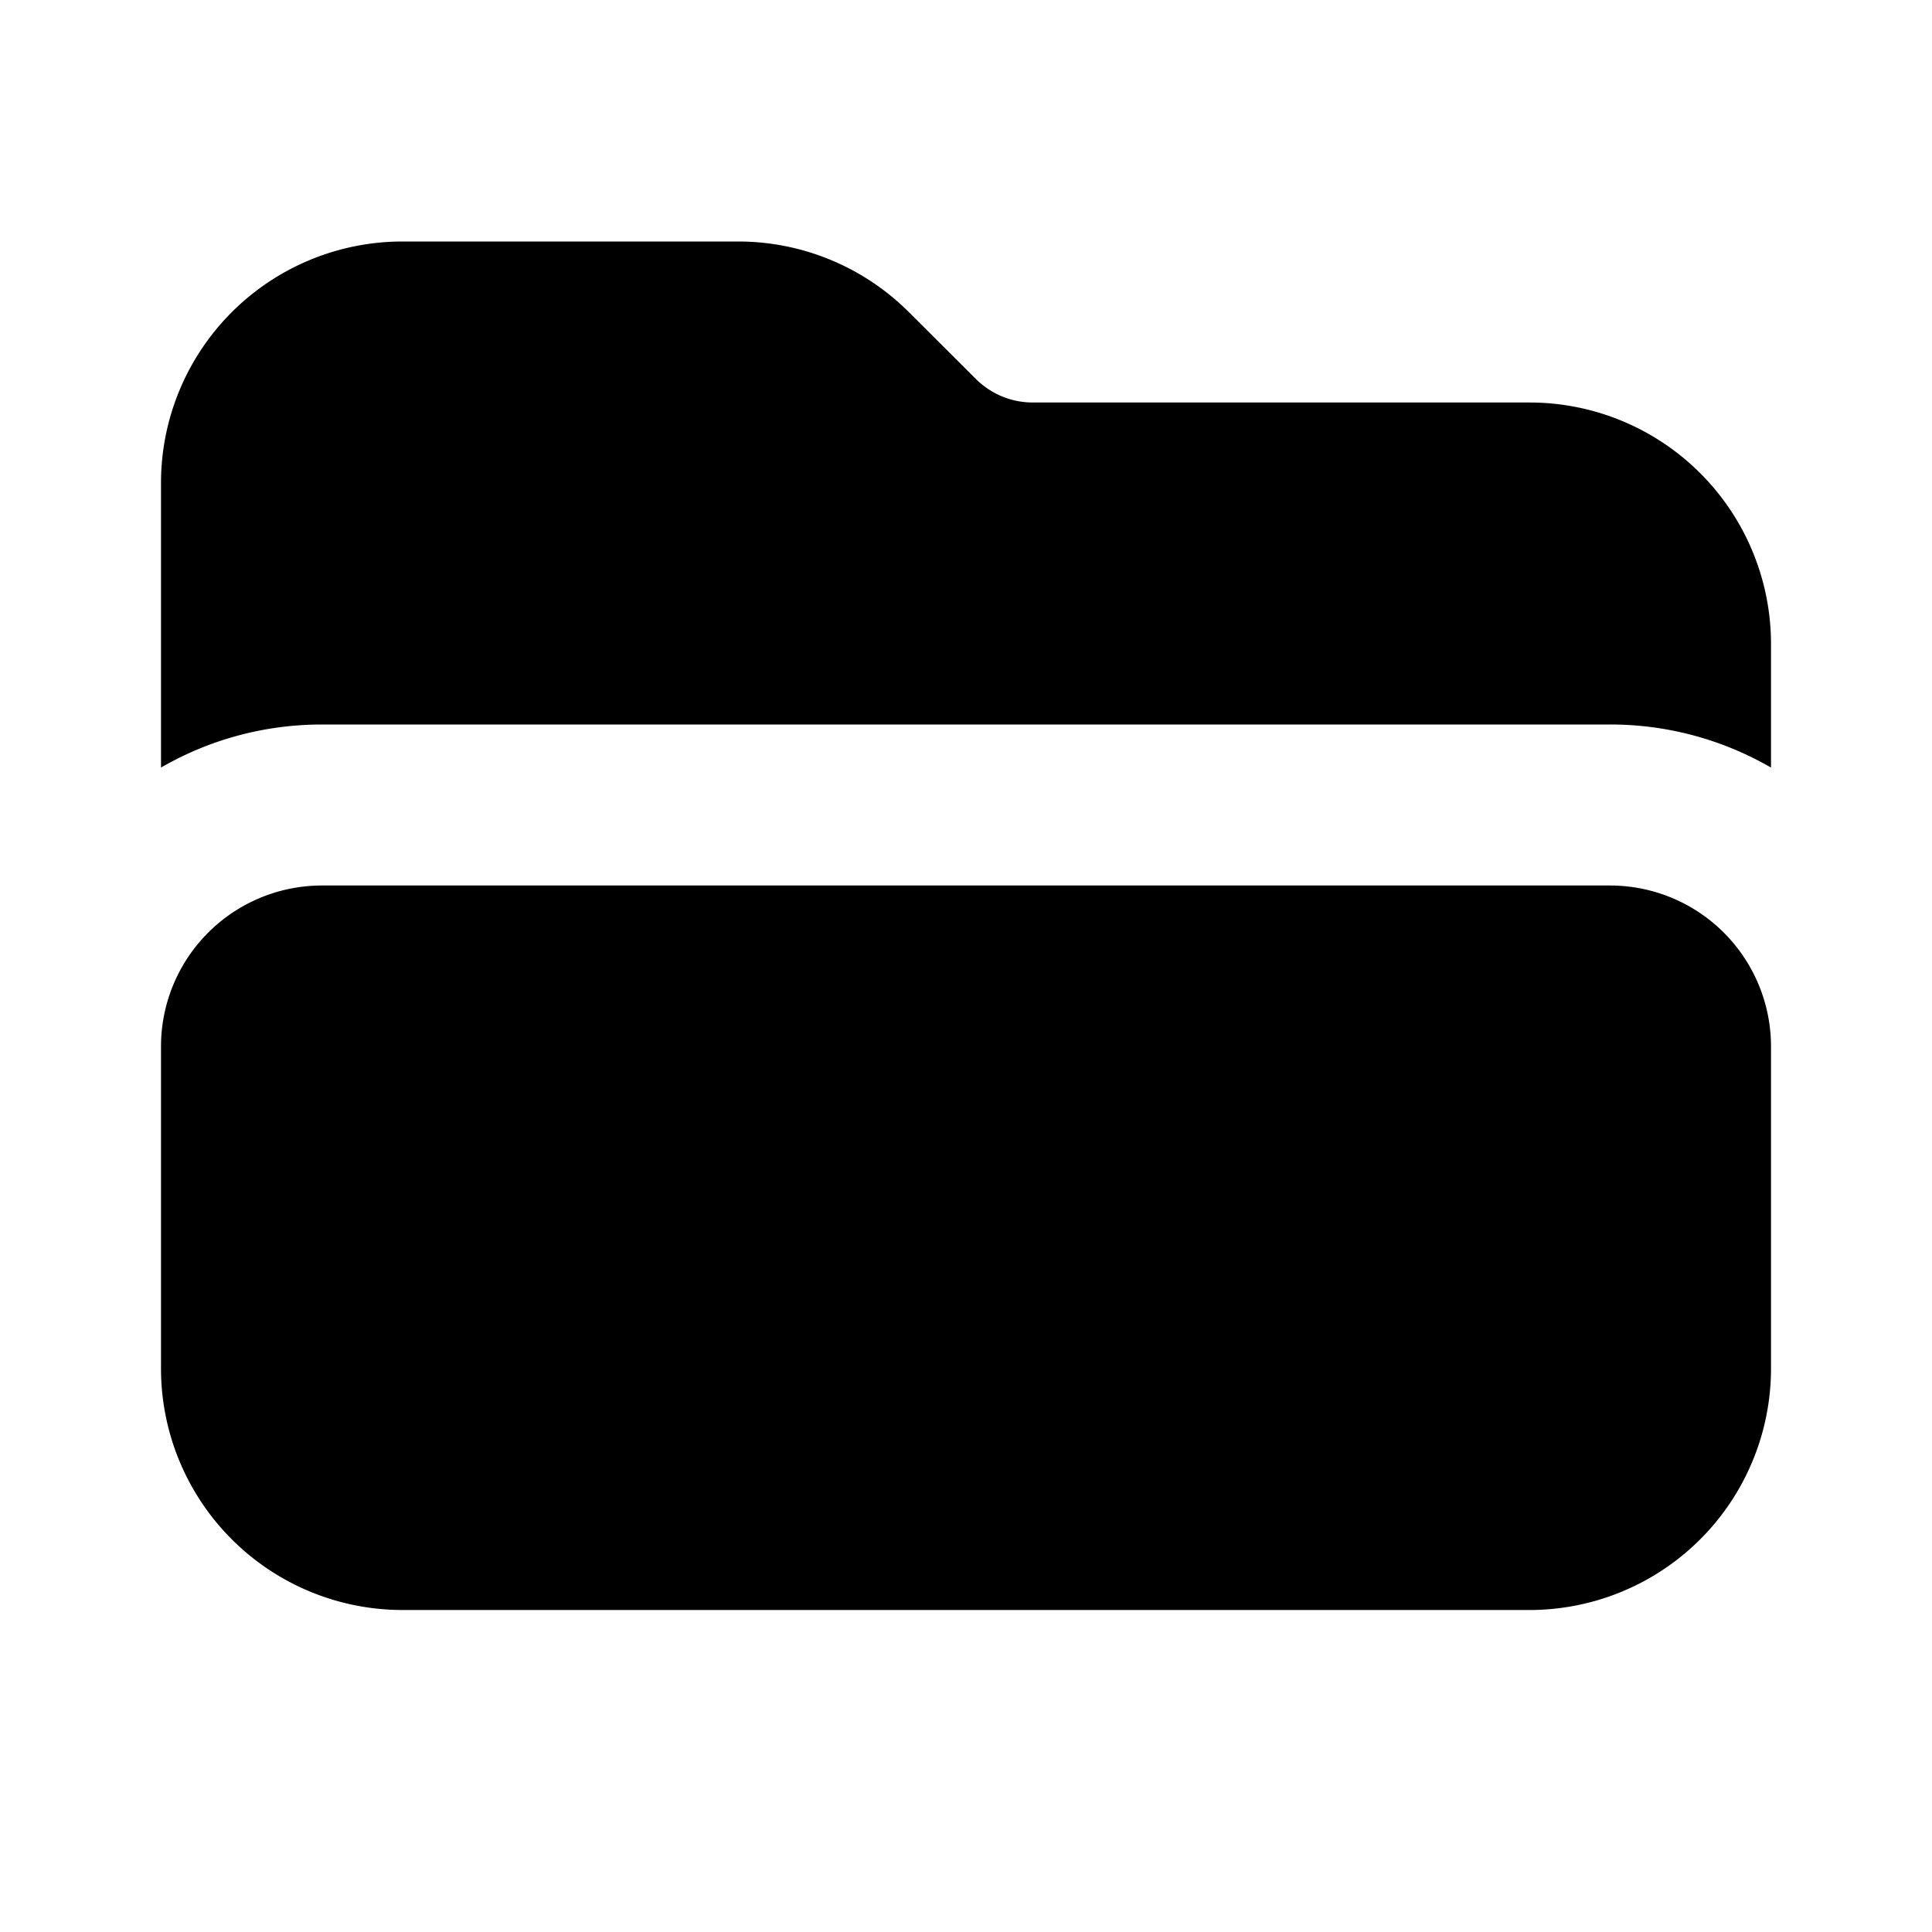 <svg xmlns="http://www.w3.org/2000/svg" width="24" height="24" fill="none" viewBox="0 0 24 24">
  <path fill="currentColor"
    d="M2 6a3 3 0 0 1 3-3h4.172a3 3 0 0 1 2.12.879l.83.828a1 1 0 0 0 .706.293H19a3 3 0 0 1 3 3v1.535A3.981 3.981 0 0 0 20 9H4c-.729 0-1.412.195-2 .535V6Zm0 7v4a3 3 0 0 0 3 3h14a3 3 0 0 0 3-3v-4a2 2 0 0 0-2-2H4a2 2 0 0 0-2 2Z" />
</svg>